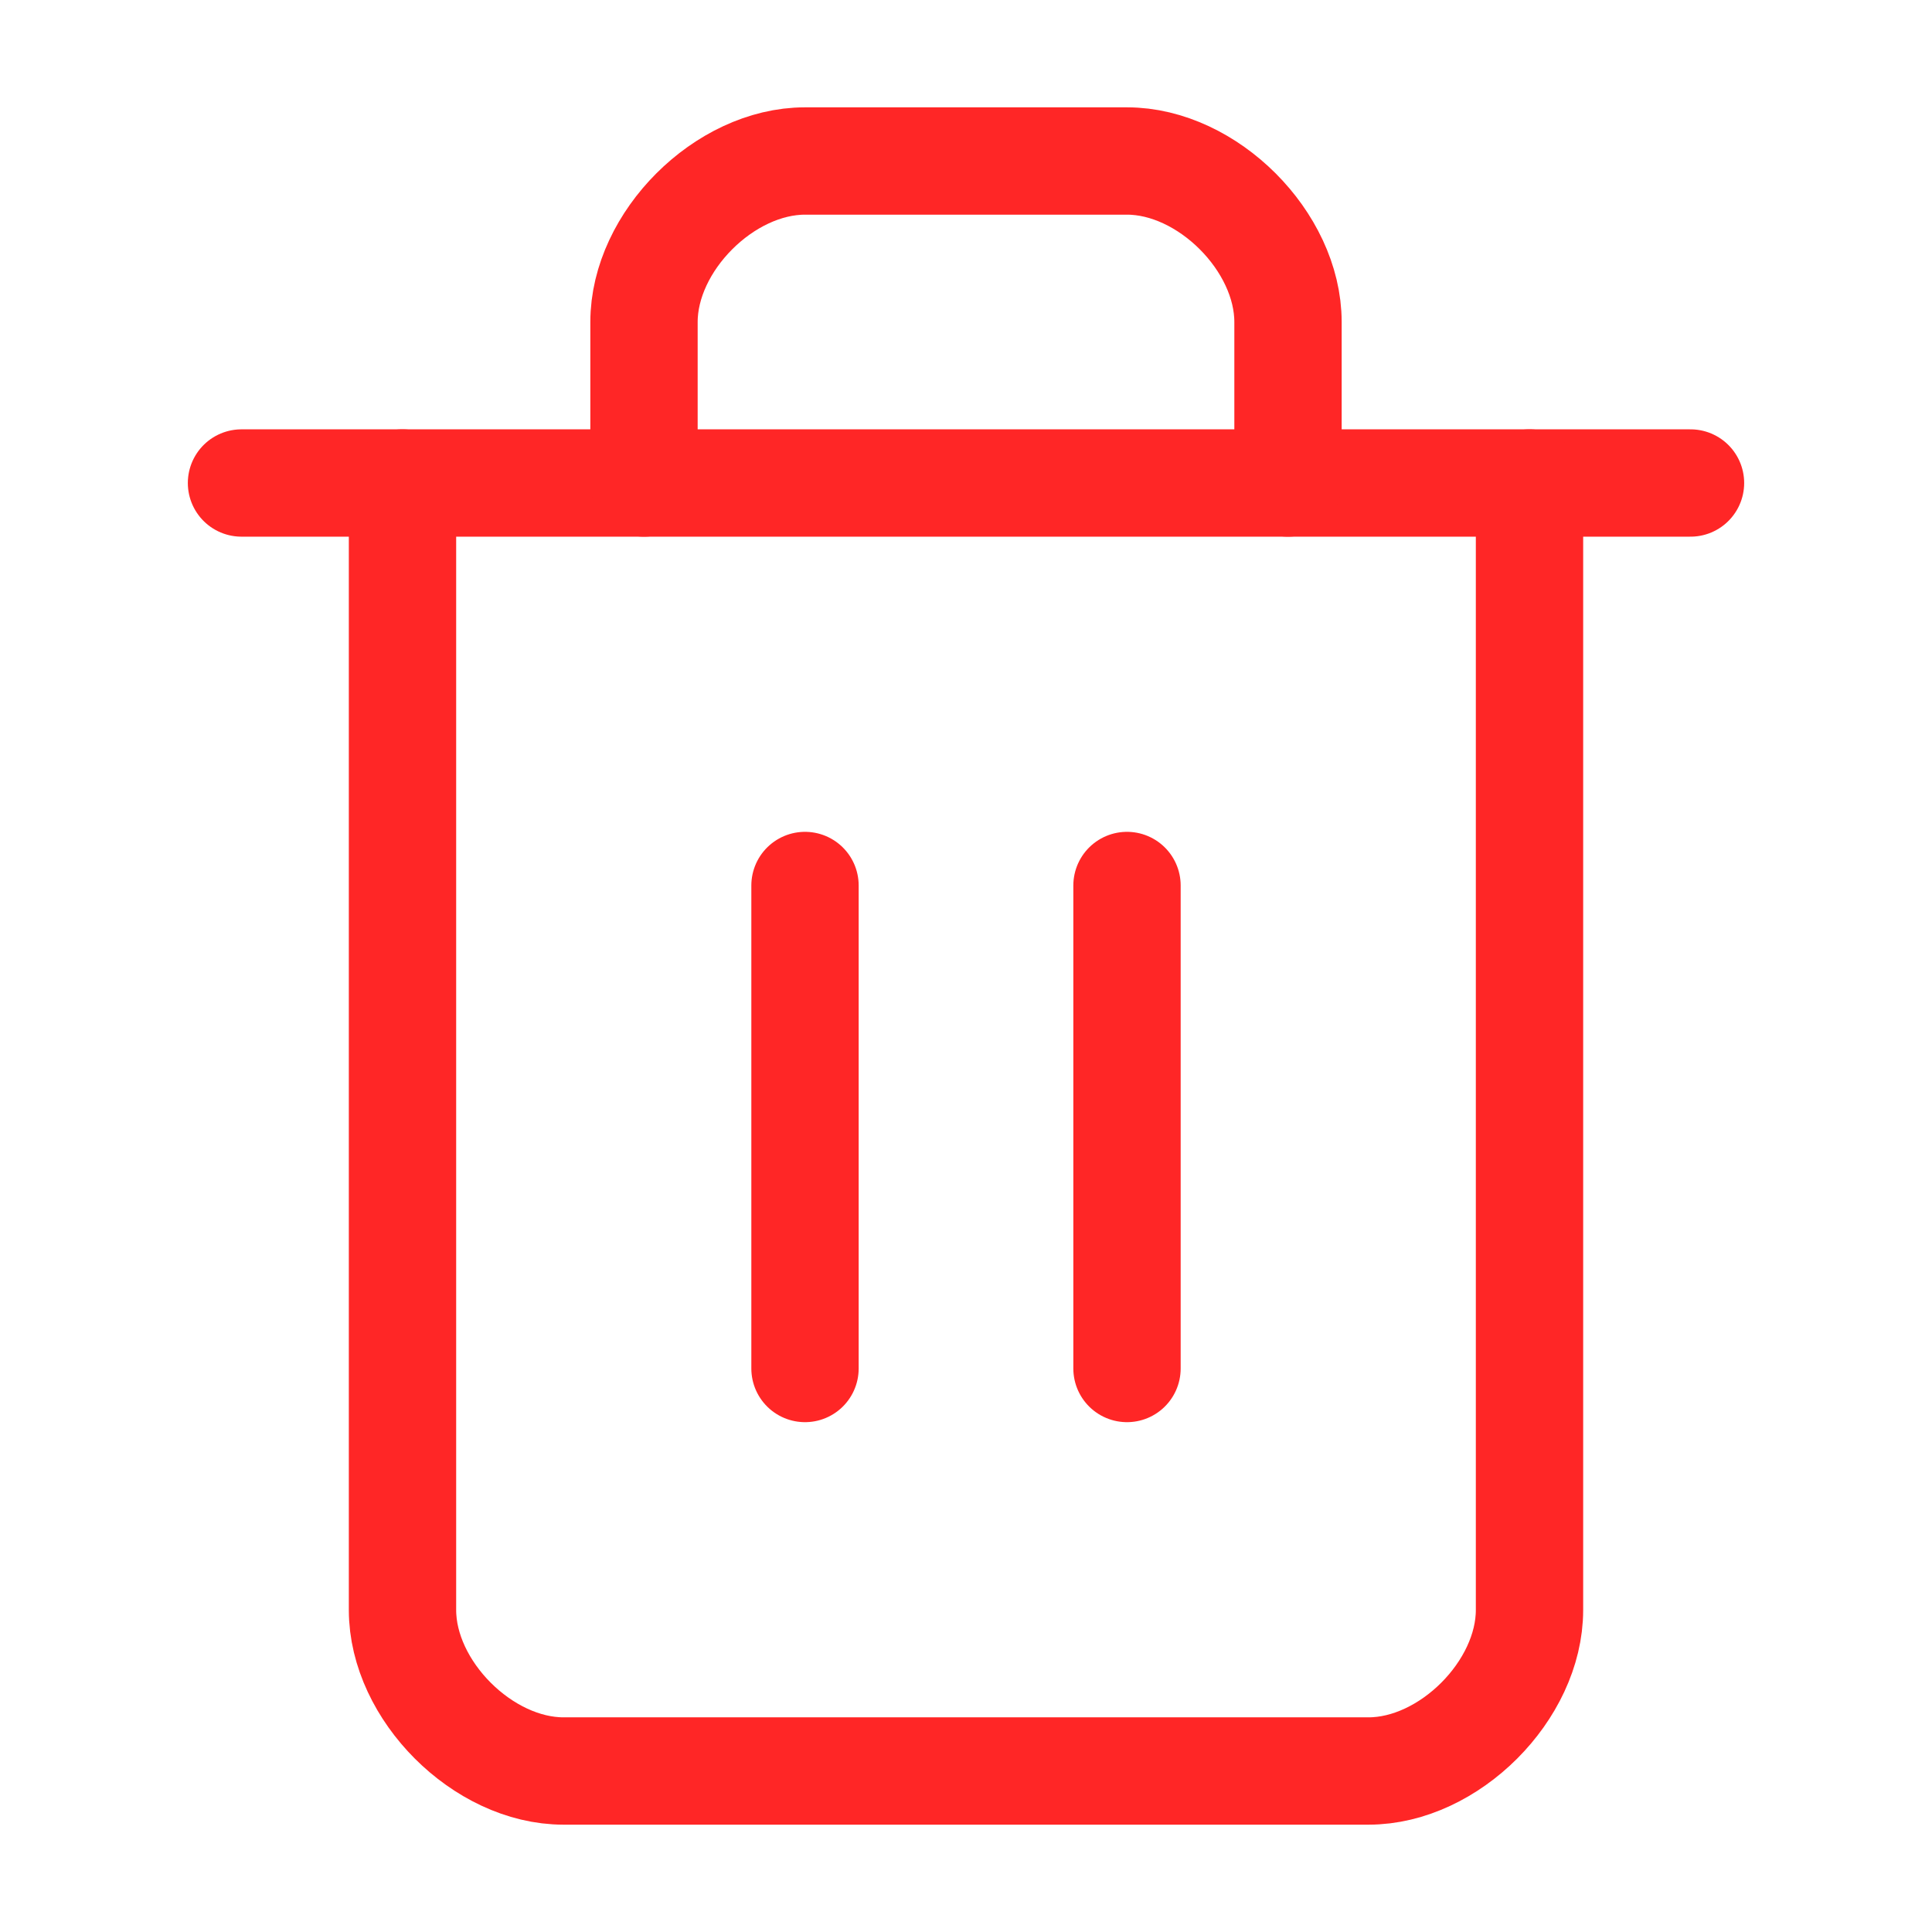 <svg width="18" height="18" viewBox="0 0 18 18" fill="none" xmlns="http://www.w3.org/2000/svg">
<path d="M2.25 4.5H15.75" stroke="#FF2626" stroke-linecap="round" stroke-linejoin="round"/>
<path d="M14.25 4.5V15C14.25 15.75 13.5 16.5 12.75 16.5H5.25C4.5 16.5 3.75 15.75 3.75 15V4.5" stroke="#FF2626" stroke-linecap="round" stroke-linejoin="round"/>
<path d="M6 4.5V3C6 2.25 6.75 1.5 7.5 1.5H10.5C11.25 1.5 12 2.25 12 3V4.5" stroke="#FF2626" stroke-linecap="round" stroke-linejoin="round"/>
<path d="M7.5 8.25V12.75" stroke="#FF2626" stroke-linecap="round" stroke-linejoin="round"/>
<path d="M10.5 8.25V12.75" stroke="#FF2626" stroke-linecap="round" stroke-linejoin="round"/>
</svg>
